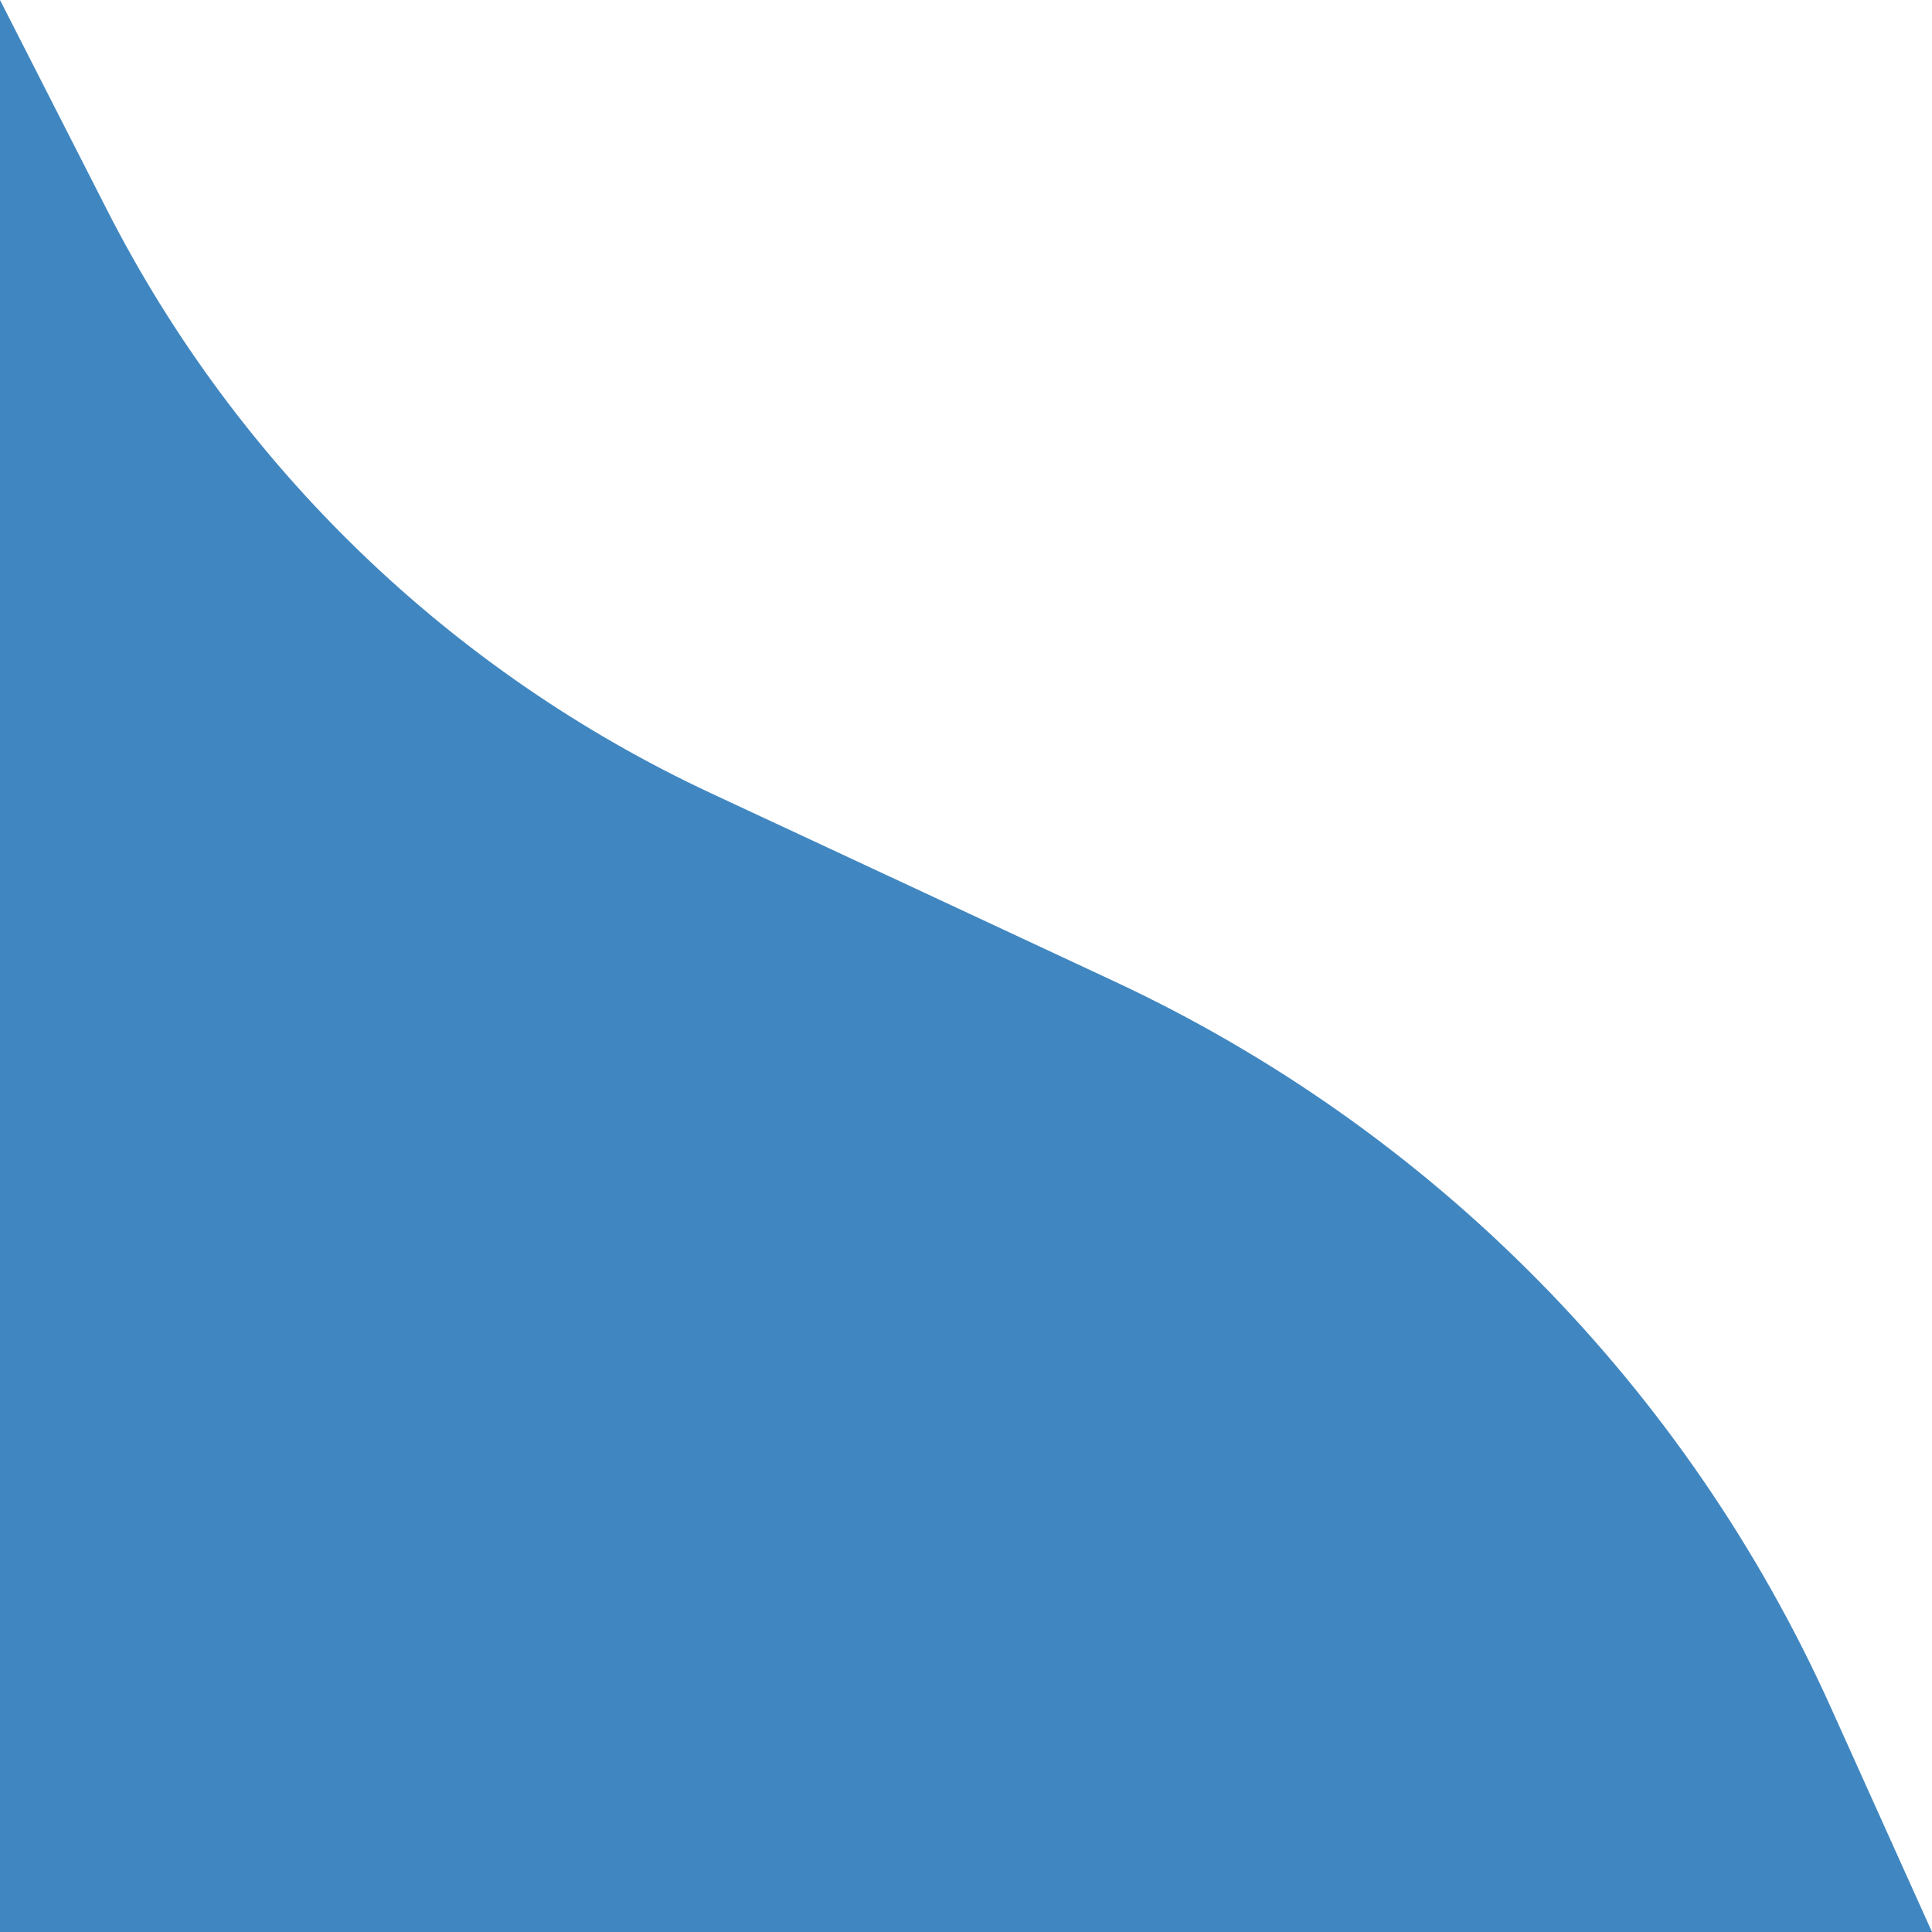<svg width="244" height="244" viewBox="0 0 244 244" fill="none" xmlns="http://www.w3.org/2000/svg">
  <path d="M244 244H0V0L13.515 26.509C30.029 58.904 56.901 84.846 89.857 100.21L113 111L140.772 123.96C180.919 142.695 213.01 175.216 231.209 215.609L244 244Z" 
        fill="rgb(64, 135, 193)"/>
</svg>
